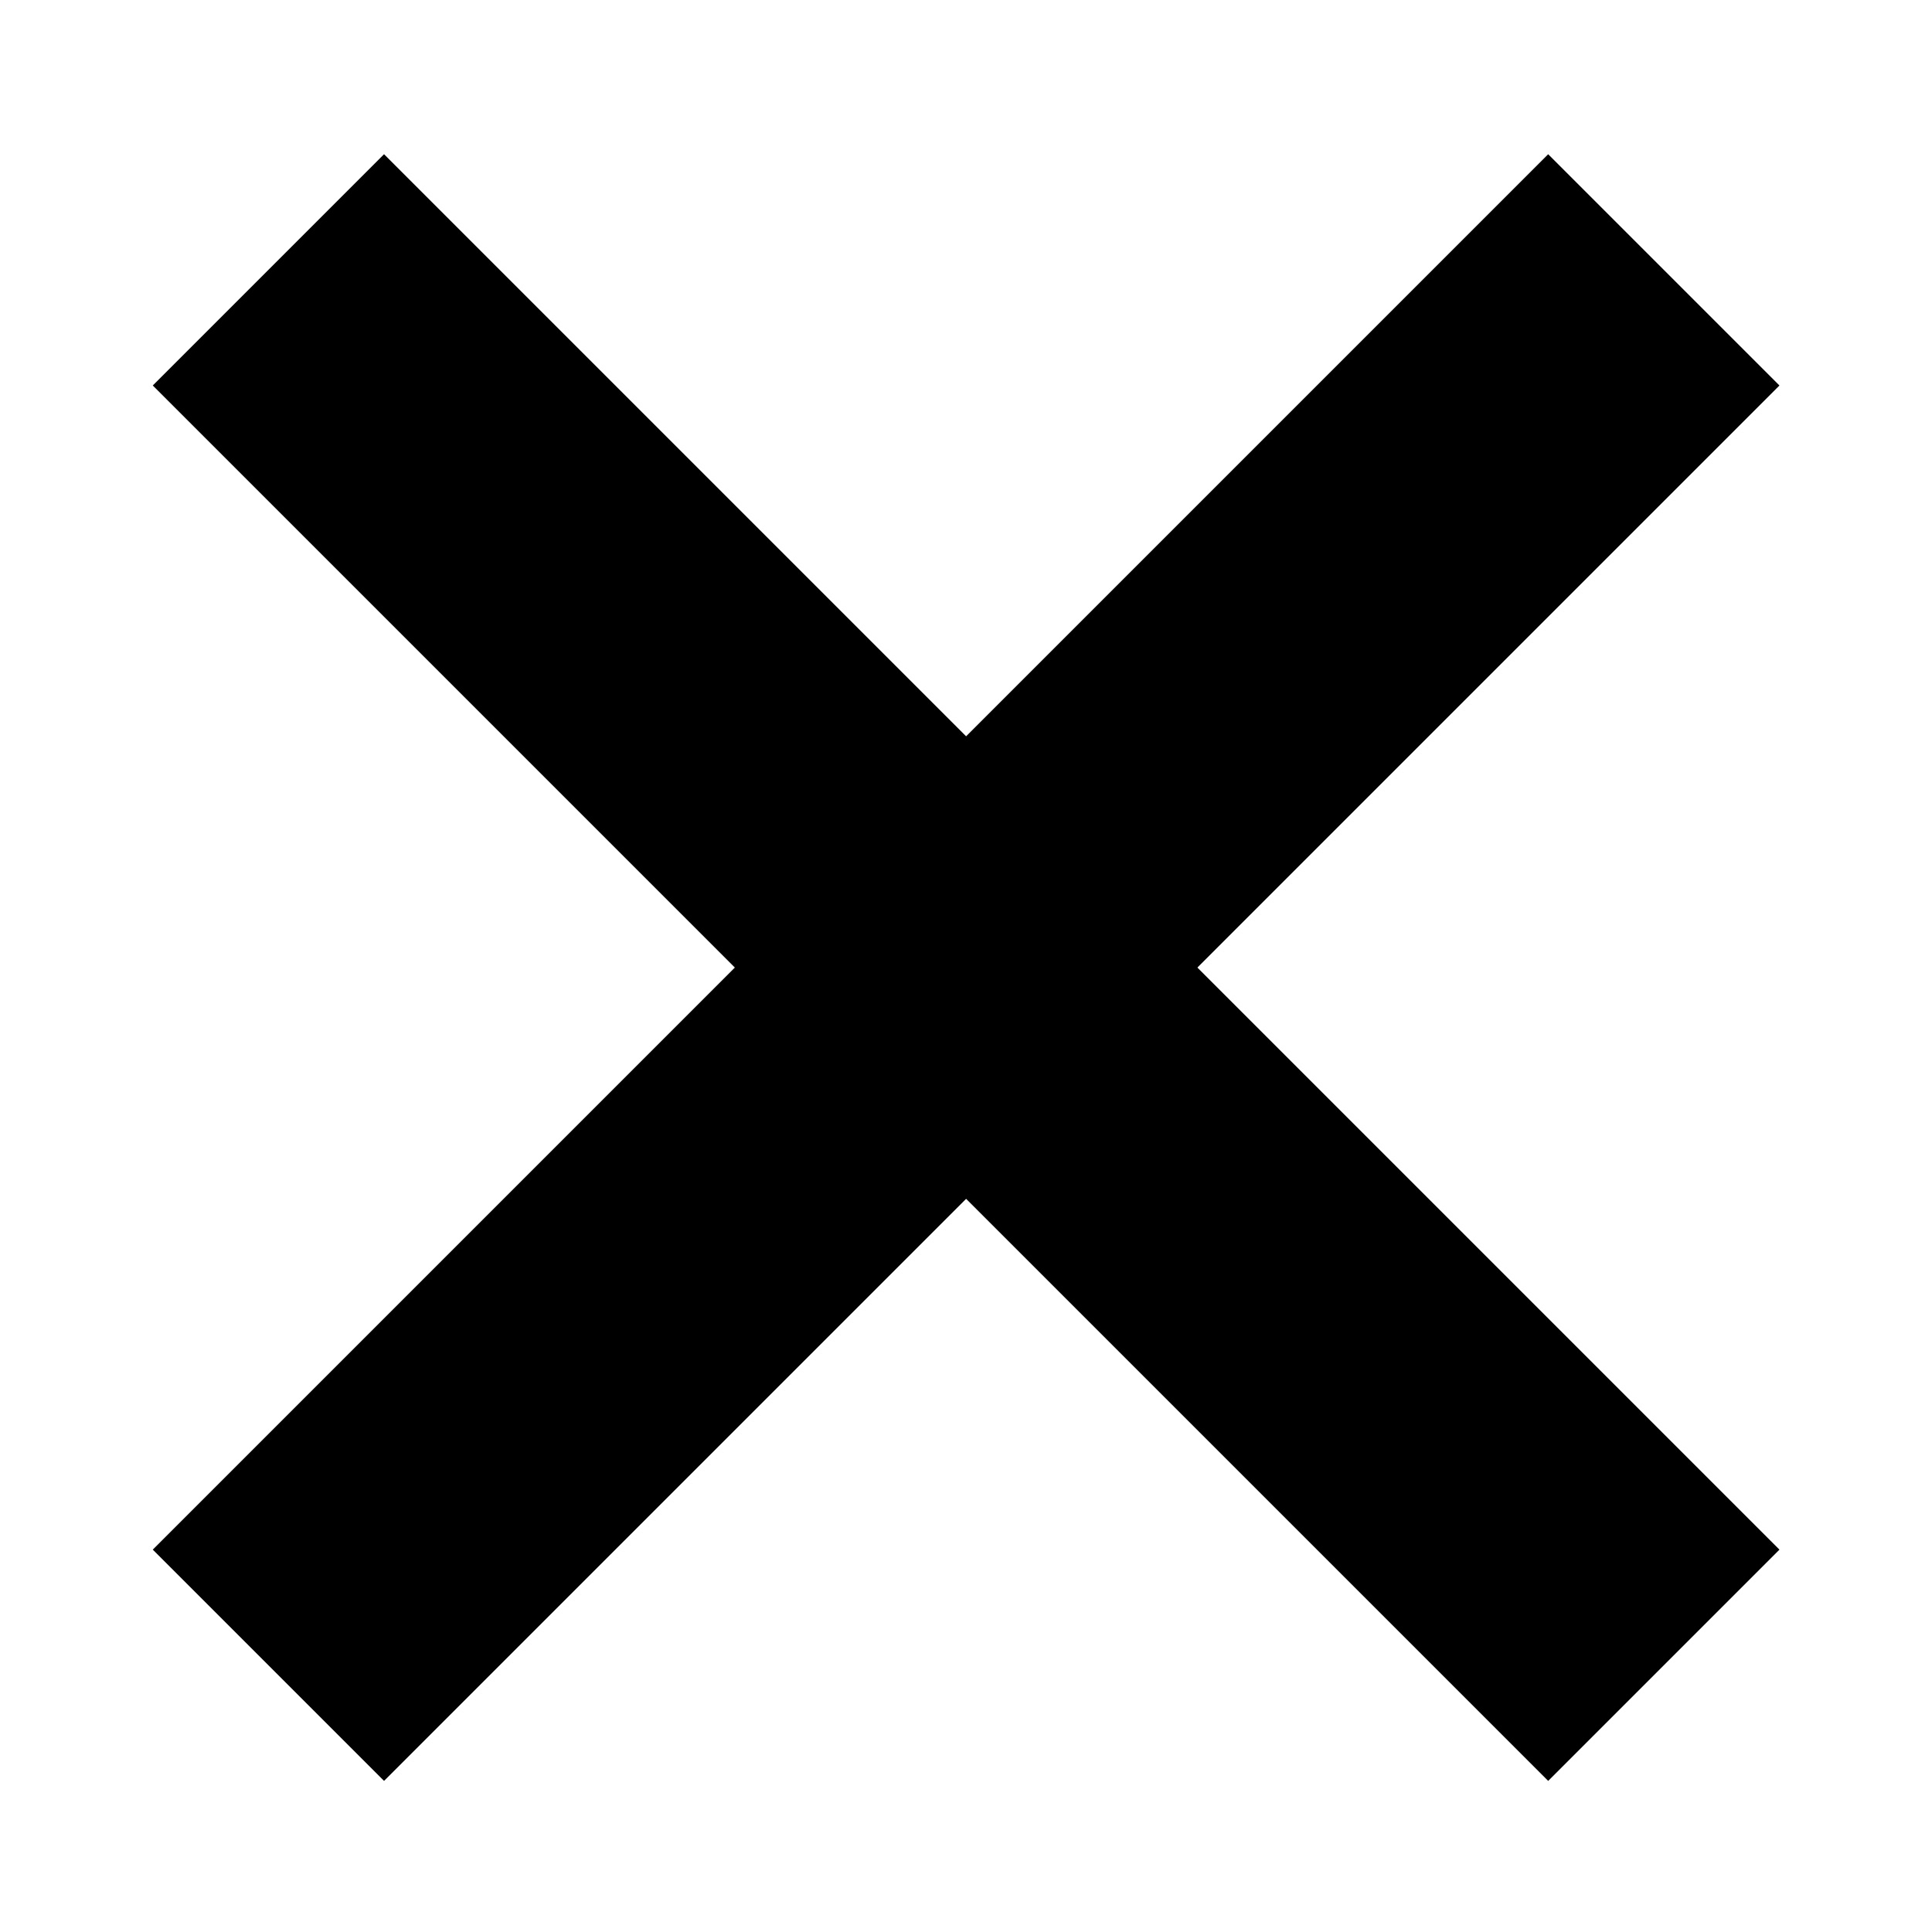 <svg xmlns="http://www.w3.org/2000/svg" viewBox="0 0 56 56"><g id="cross"><rect x="-0.6" y="23.31" width="57.2" height="9.48" transform="translate(-11.63 28.01) rotate(-45)"/><rect x="23.26" y="-0.55" width="9.48" height="57.2" transform="translate(-11.63 28.01) rotate(-45)"/></g></svg>